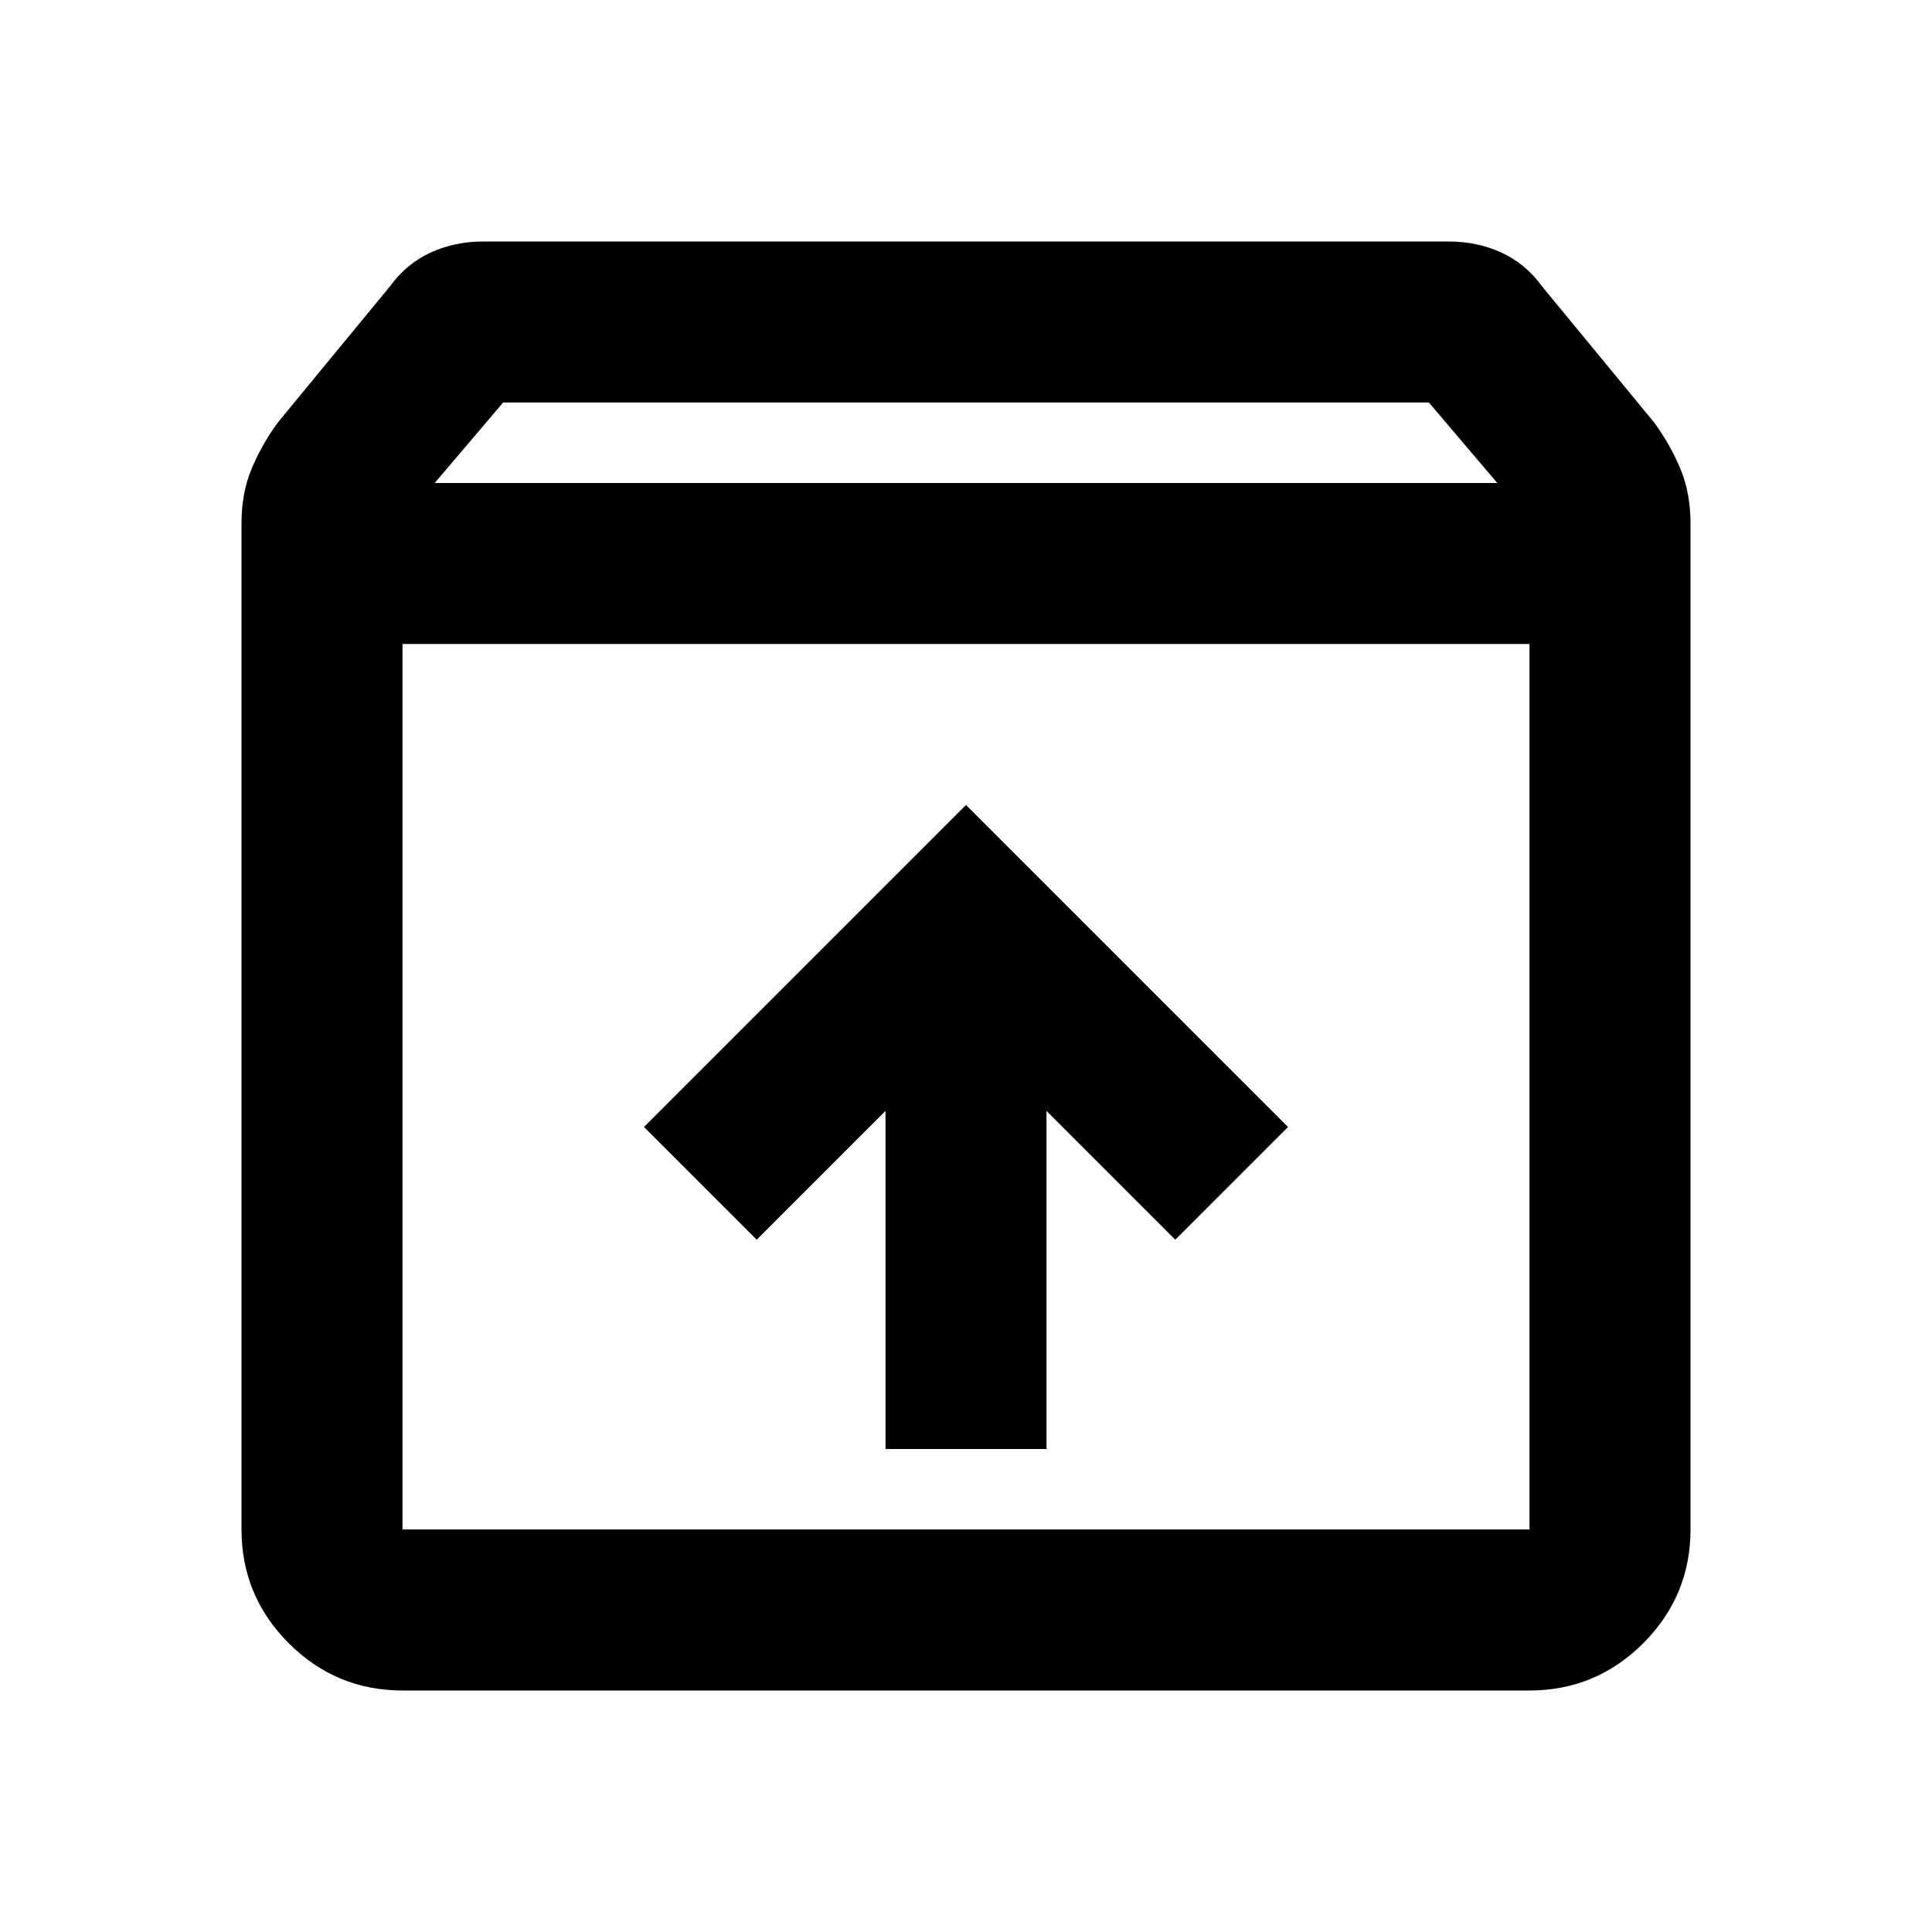 <svg xmlns="http://www.w3.org/2000/svg" viewBox="0 0 24 24"><path d="M5 21q-.825 0-1.413-.587Q3 19.825 3 19V6.5q0-.375.125-.675.125-.3.325-.575l1.4-1.7q.2-.275.5-.413Q5.65 3 6 3h12q.35 0 .65.137.3.138.5.413l1.4 1.7q.2.275.325.575.125.3.125.675V19q0 .825-.587 1.413Q19.825 21 19 21Zm.4-15h13.2l-.85-1H6.25ZM5 8v11h14V8Zm6 10h2v-4.2l1.6 1.6L16 14l-4-4-4 4 1.4 1.4 1.6-1.6Zm-6 1h14H5Z"/></svg>